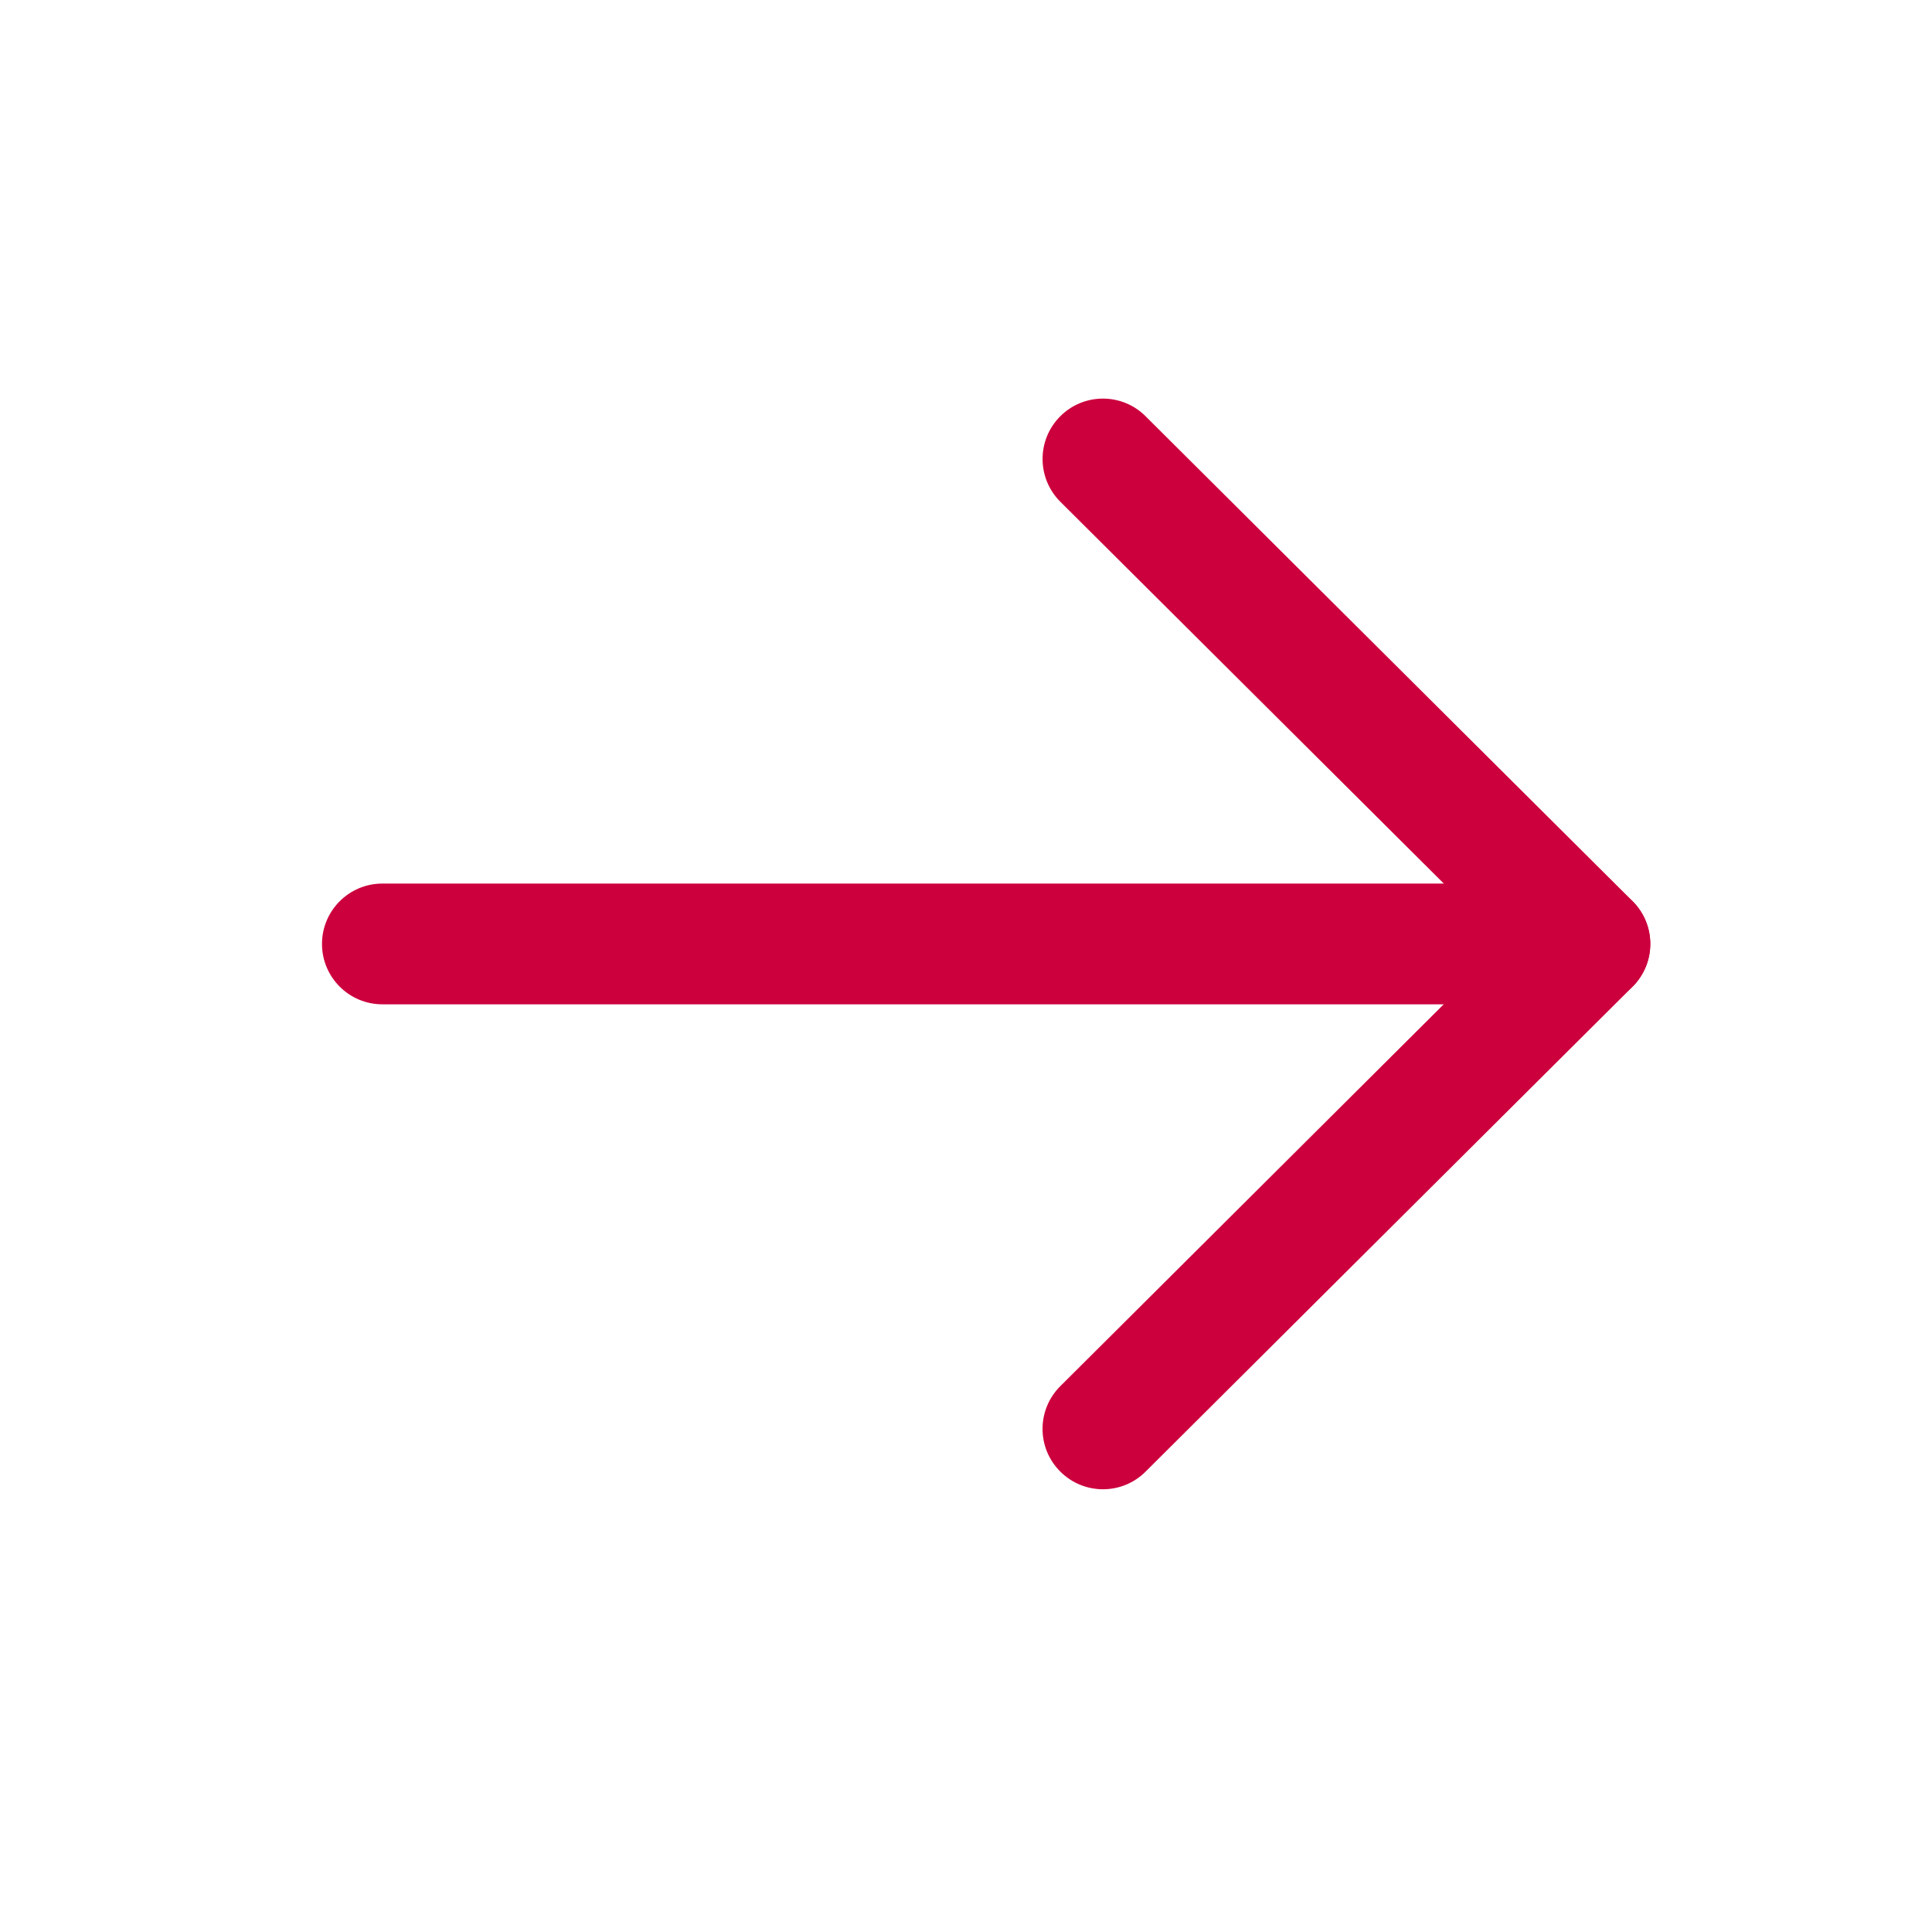 <svg width="24" height="24" viewBox="0 0 24 24" fill="none" xmlns="http://www.w3.org/2000/svg">
<path fill-rule="evenodd" clip-rule="evenodd" d="M4 11.726C4 11.312 4.336 10.976 4.75 10.976H19.75C20.164 10.976 20.5 11.312 20.5 11.726C20.5 12.14 20.164 12.476 19.75 12.476L4.75 12.476C4.336 12.476 4 12.14 4 11.726Z" fill="#CC003D"/>
<path fill-rule="evenodd" clip-rule="evenodd" d="M13.17 18.279C12.877 17.986 12.878 17.511 13.172 17.219L18.688 11.725L13.172 6.233C12.879 5.941 12.877 5.466 13.17 5.172C13.462 4.879 13.937 4.878 14.23 5.17L20.28 11.194C20.422 11.335 20.501 11.526 20.501 11.725C20.501 11.925 20.422 12.116 20.28 12.257L14.23 18.282C13.937 18.574 13.462 18.573 13.17 18.279Z" fill="#CC003D"/>
</svg>

